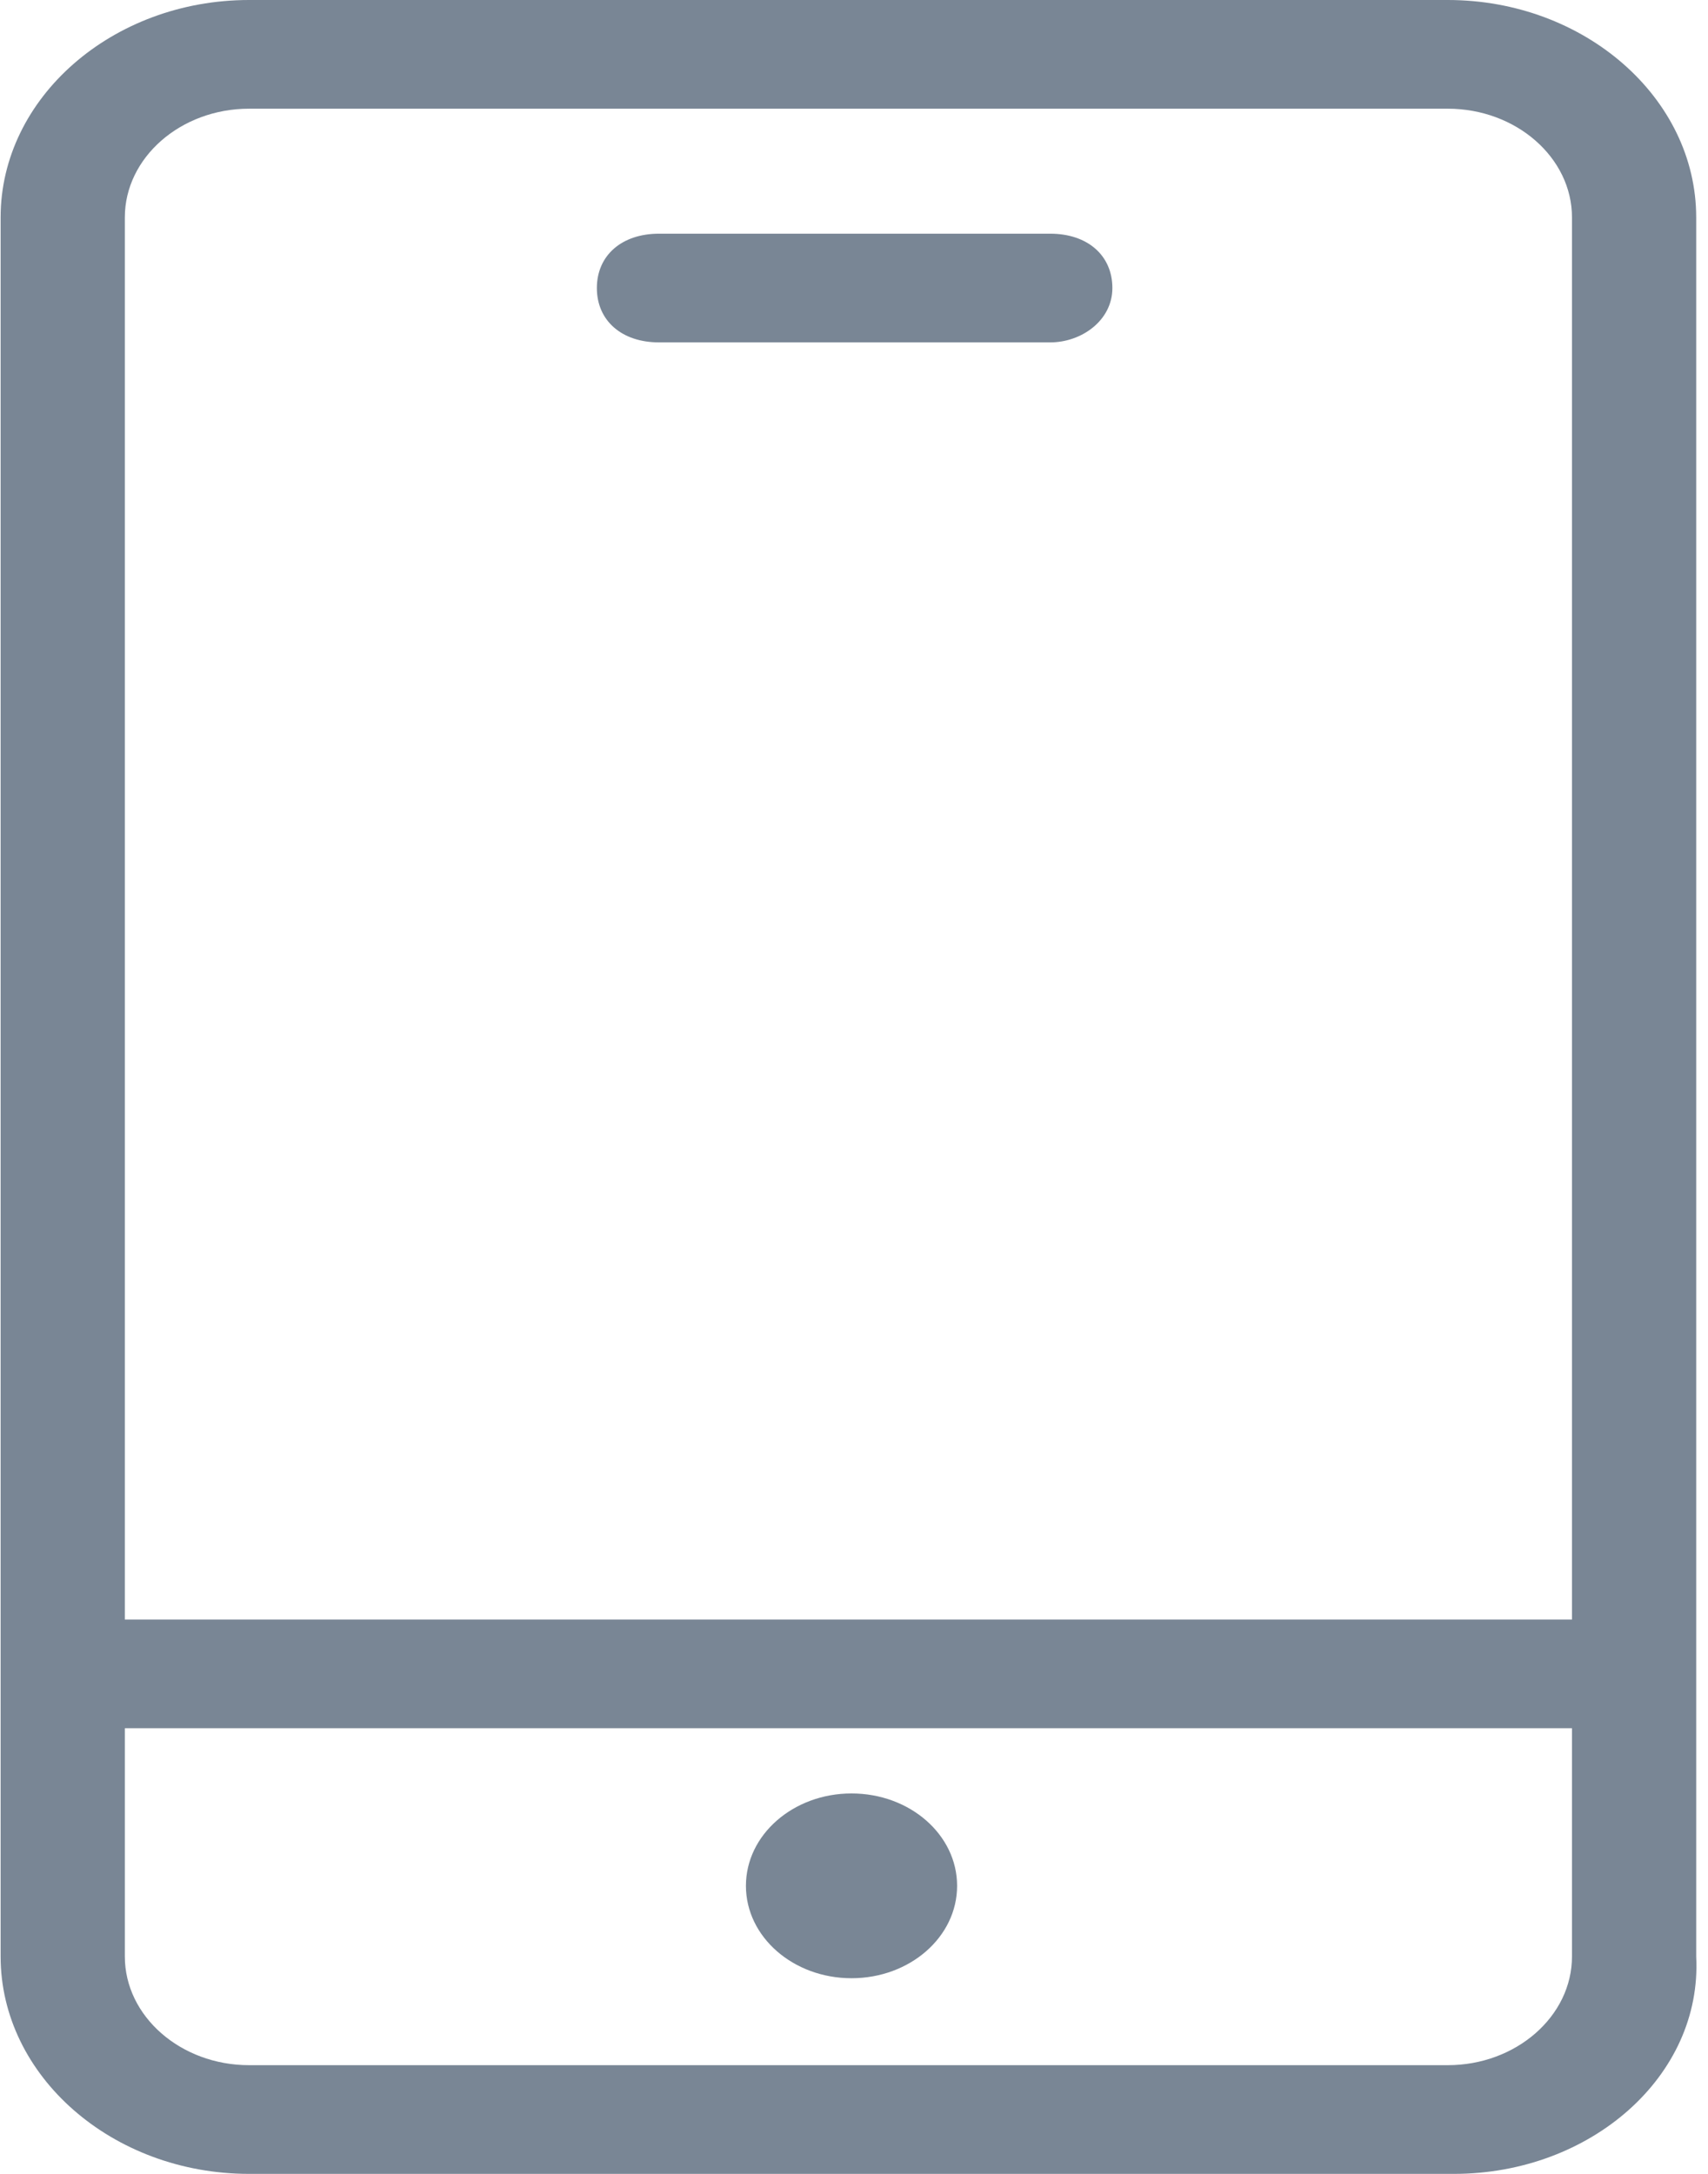 <?xml version="1.0" encoding="UTF-8"?>
<svg width="11px" height="14px" viewBox="0 0 11 14" version="1.1" xmlns="http://www.w3.org/2000/svg" xmlns:xlink="http://www.w3.org/1999/xlink">
    <title>手机号</title>
    <g id="页面-2" stroke="none" stroke-width="1" fill="none" fill-rule="evenodd">
        <g id="登录" transform="translate(-1053, -415)" fill="#798695" fill-rule="nonzero">
            <g id="编组备份-2" transform="translate(1039, 401)">
                <g id="手机号" transform="translate(14, 14)">
                    <path d="M9.364,14 L1.604,14 C0.724,14 0.004,13.37 0.004,12.6 L0.004,1.4 C0.004,0.63 0.724,0 1.604,0 L9.324,0 C10.204,0 10.924,0.63 10.924,1.4 L10.924,12.6 C10.964,13.37 10.244,14 9.364,14 Z M1.604,0.7 C1.164,0.7 0.804,1.015 0.804,1.4 L0.804,12.6 C0.804,12.985 1.164,13.3 1.604,13.3 L9.324,13.3 C9.764,13.3 10.124,12.985 10.124,12.6 L10.124,1.4 C10.124,1.015 9.764,0.7 9.324,0.7 L1.604,0.7 Z" id="形状"></path>
                    <path d="M6.764,2.205 L4.244,2.205 C4.004,2.205 3.844,2.065 3.844,1.855 C3.844,1.645 4.004,1.505 4.244,1.505 L6.764,1.505 C7.004,1.505 7.164,1.645 7.164,1.855 C7.164,2.065 6.964,2.205 6.764,2.205 Z M0.404,10.43 L10.524,10.43 L10.524,11.13 L0.404,11.13 L0.404,10.43 Z" id="形状"></path>
                    <path d="M4.804,12.145 C4.804,12.474 5.109,12.74 5.484,12.74 C5.86,12.74 6.164,12.474 6.164,12.145 C6.164,11.816 5.86,11.55 5.484,11.55 C5.109,11.55 4.804,11.816 4.804,12.145 Z" id="路径"></path>
                </g>
            </g>
        </g>
    </g>
</svg>